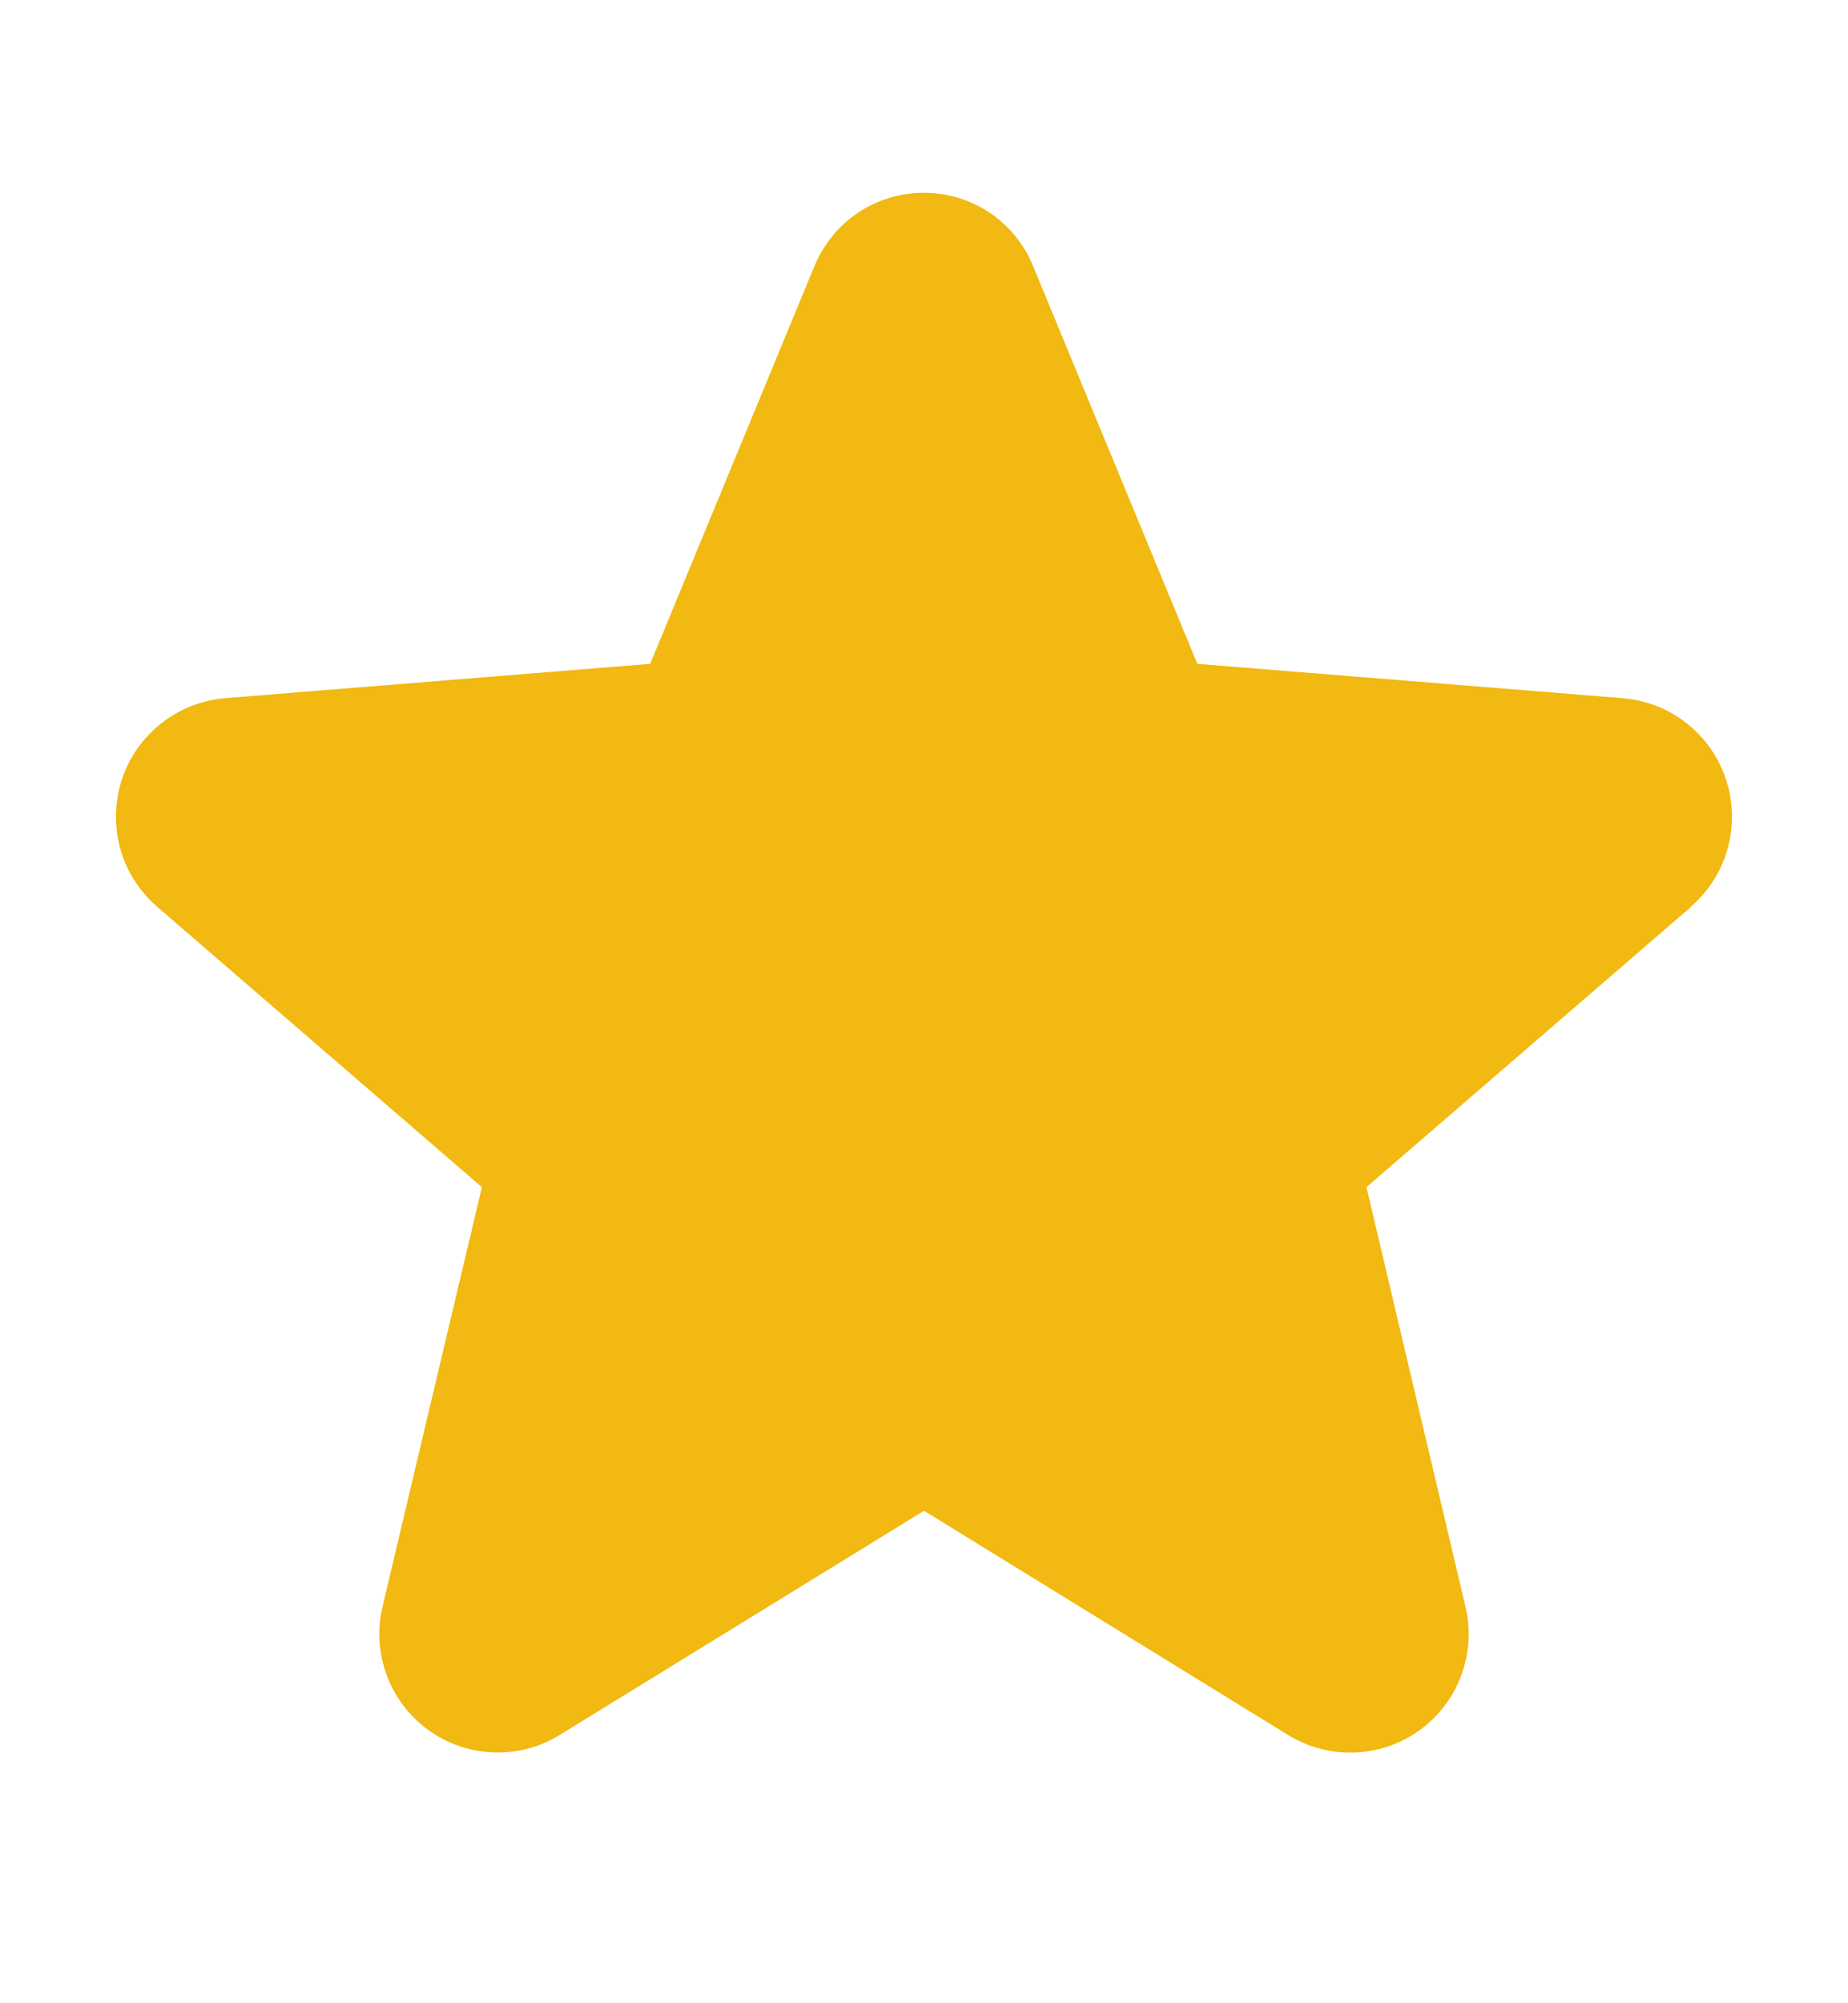 <svg width="12" height="13" viewBox="0 0 12 13" fill="none" xmlns="http://www.w3.org/2000/svg">
<path d="M10.982 5.884L8.873 7.704L9.516 10.426C9.551 10.573 9.542 10.729 9.489 10.871C9.437 11.014 9.343 11.137 9.22 11.227C9.097 11.316 8.951 11.367 8.799 11.373C8.647 11.379 8.497 11.34 8.367 11.261L6 9.804L3.631 11.261C3.502 11.34 3.352 11.379 3.2 11.372C3.049 11.366 2.902 11.315 2.78 11.226C2.657 11.136 2.563 11.013 2.511 10.87C2.458 10.728 2.449 10.573 2.484 10.426L3.129 7.704L1.02 5.884C0.905 5.784 0.822 5.654 0.781 5.508C0.741 5.362 0.744 5.207 0.79 5.063C0.837 4.918 0.925 4.791 1.044 4.697C1.162 4.602 1.306 4.545 1.457 4.531L4.222 4.308L5.289 1.726C5.347 1.586 5.445 1.465 5.572 1.38C5.698 1.296 5.847 1.251 5.999 1.251C6.151 1.251 6.3 1.296 6.426 1.38C6.552 1.465 6.651 1.586 6.708 1.726L7.775 4.308L10.54 4.531C10.692 4.544 10.836 4.601 10.955 4.696C11.074 4.79 11.162 4.917 11.209 5.062C11.256 5.206 11.259 5.361 11.218 5.508C11.178 5.654 11.094 5.785 10.979 5.884L10.982 5.884Z" fill="#F1B911"/>
</svg>
